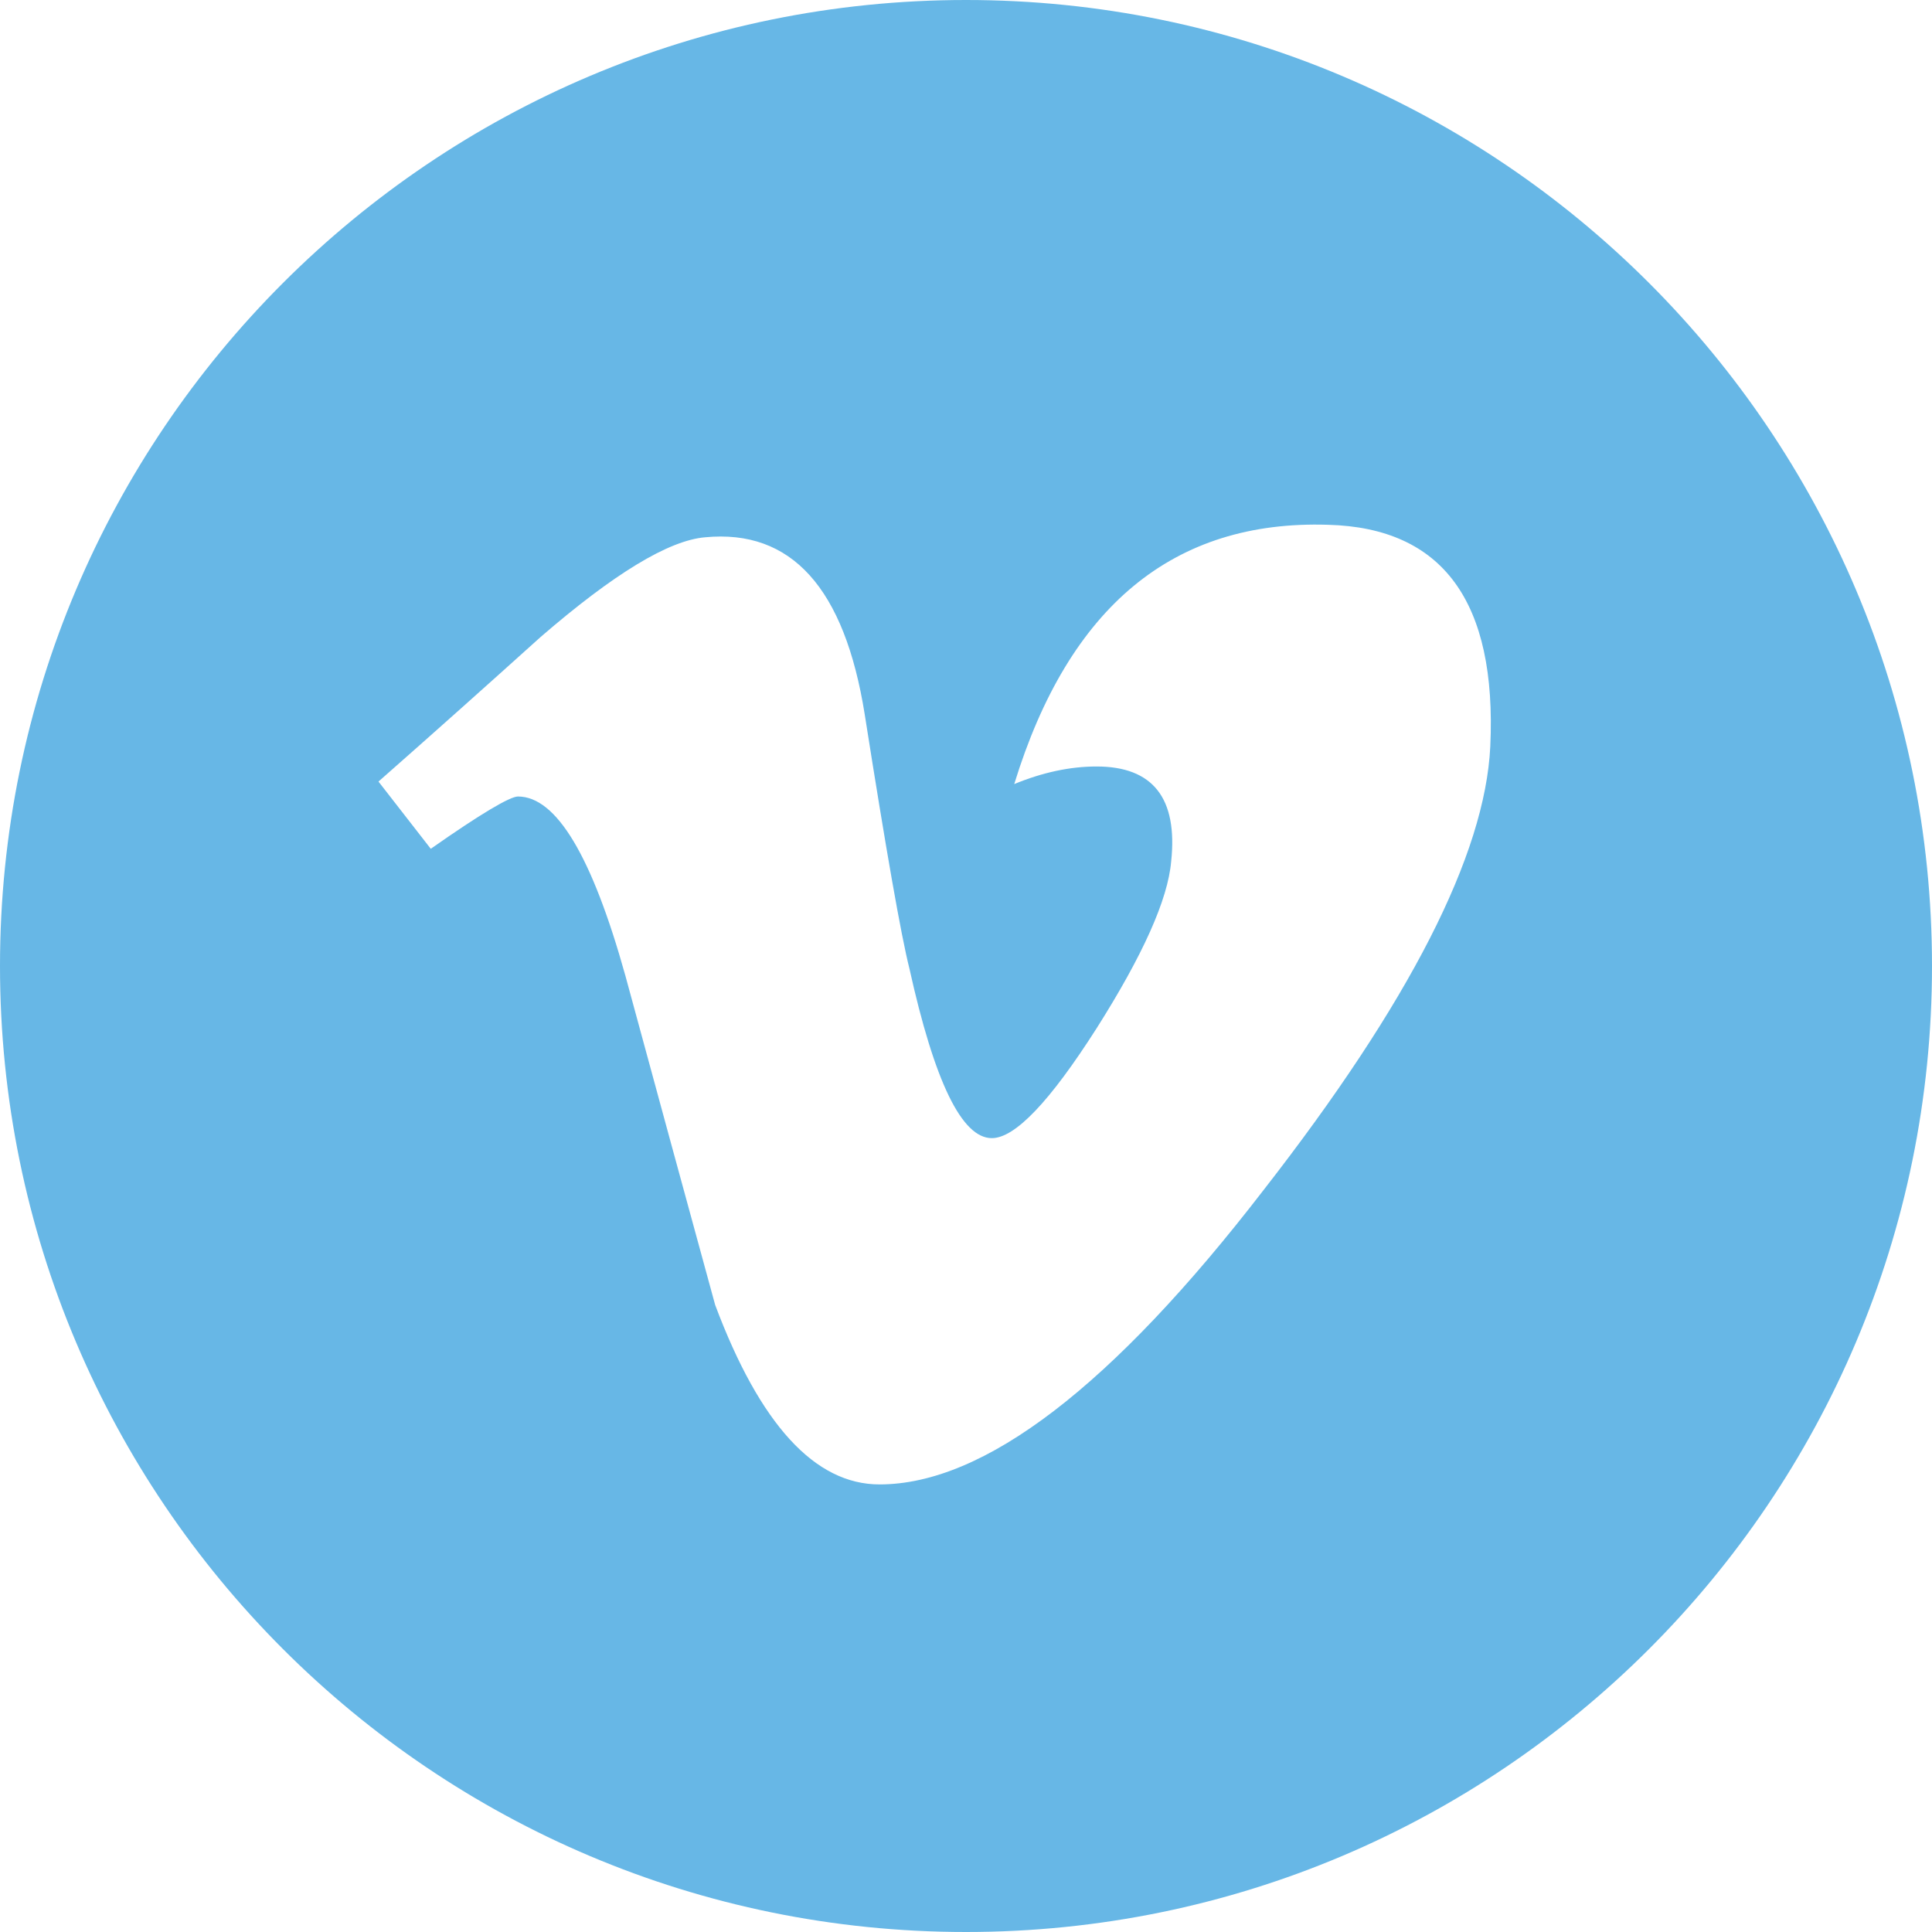 <?xml version="1.0" encoding="utf-8"?>
<!-- Generator: Adobe Illustrator 16.0.0, SVG Export Plug-In . SVG Version: 6.00 Build 0)  -->
<!DOCTYPE svg PUBLIC "-//W3C//DTD SVG 1.1//EN" "http://www.w3.org/Graphics/SVG/1.1/DTD/svg11.dtd">
<svg version="1.1" id="Layer_1" xmlns="http://www.w3.org/2000/svg" xmlns:xlink="http://www.w3.org/1999/xlink" x="0px" y="0px"
	 width="30px" height="30px" viewBox="0 0 30 30" enable-background="new 0 0 30 30" xml:space="preserve">
<path fill="#67B7E6" d="M15,0C6.718,0,0,6.717,0,15s6.717,15,15,15s15-6.717,15-15S23.283,0,15,0 M23.141,11.591
	c-0.08,1.679-1.251,3.976-3.522,6.89c-2.348,3.047-4.339,4.569-5.962,4.569c-1.004,0-1.857-0.932-2.552-2.787
	c-0.465-1.704-0.932-3.406-1.394-5.112c-0.517-1.855-1.072-2.783-1.668-2.783c-0.124,0-0.579,0.268-1.354,0.812l-0.812-1.044
	c0.852-0.75,1.69-1.499,2.519-2.246c1.134-0.98,1.984-1.498,2.552-1.547c1.341-0.129,2.166,0.787,2.479,2.748
	c0.333,2.116,0.564,3.432,0.694,3.947c0.389,1.756,0.813,2.635,1.28,2.635c0.361,0,0.901-0.568,1.626-1.704
	c0.72-1.137,1.108-2.001,1.159-2.594c0.104-0.982-0.284-1.473-1.159-1.473c-0.414,0-0.841,0.093-1.278,0.273
	c0.849-2.762,2.475-4.103,4.875-4.026C22.405,8.197,23.245,9.345,23.141,11.591"/>
</svg>
